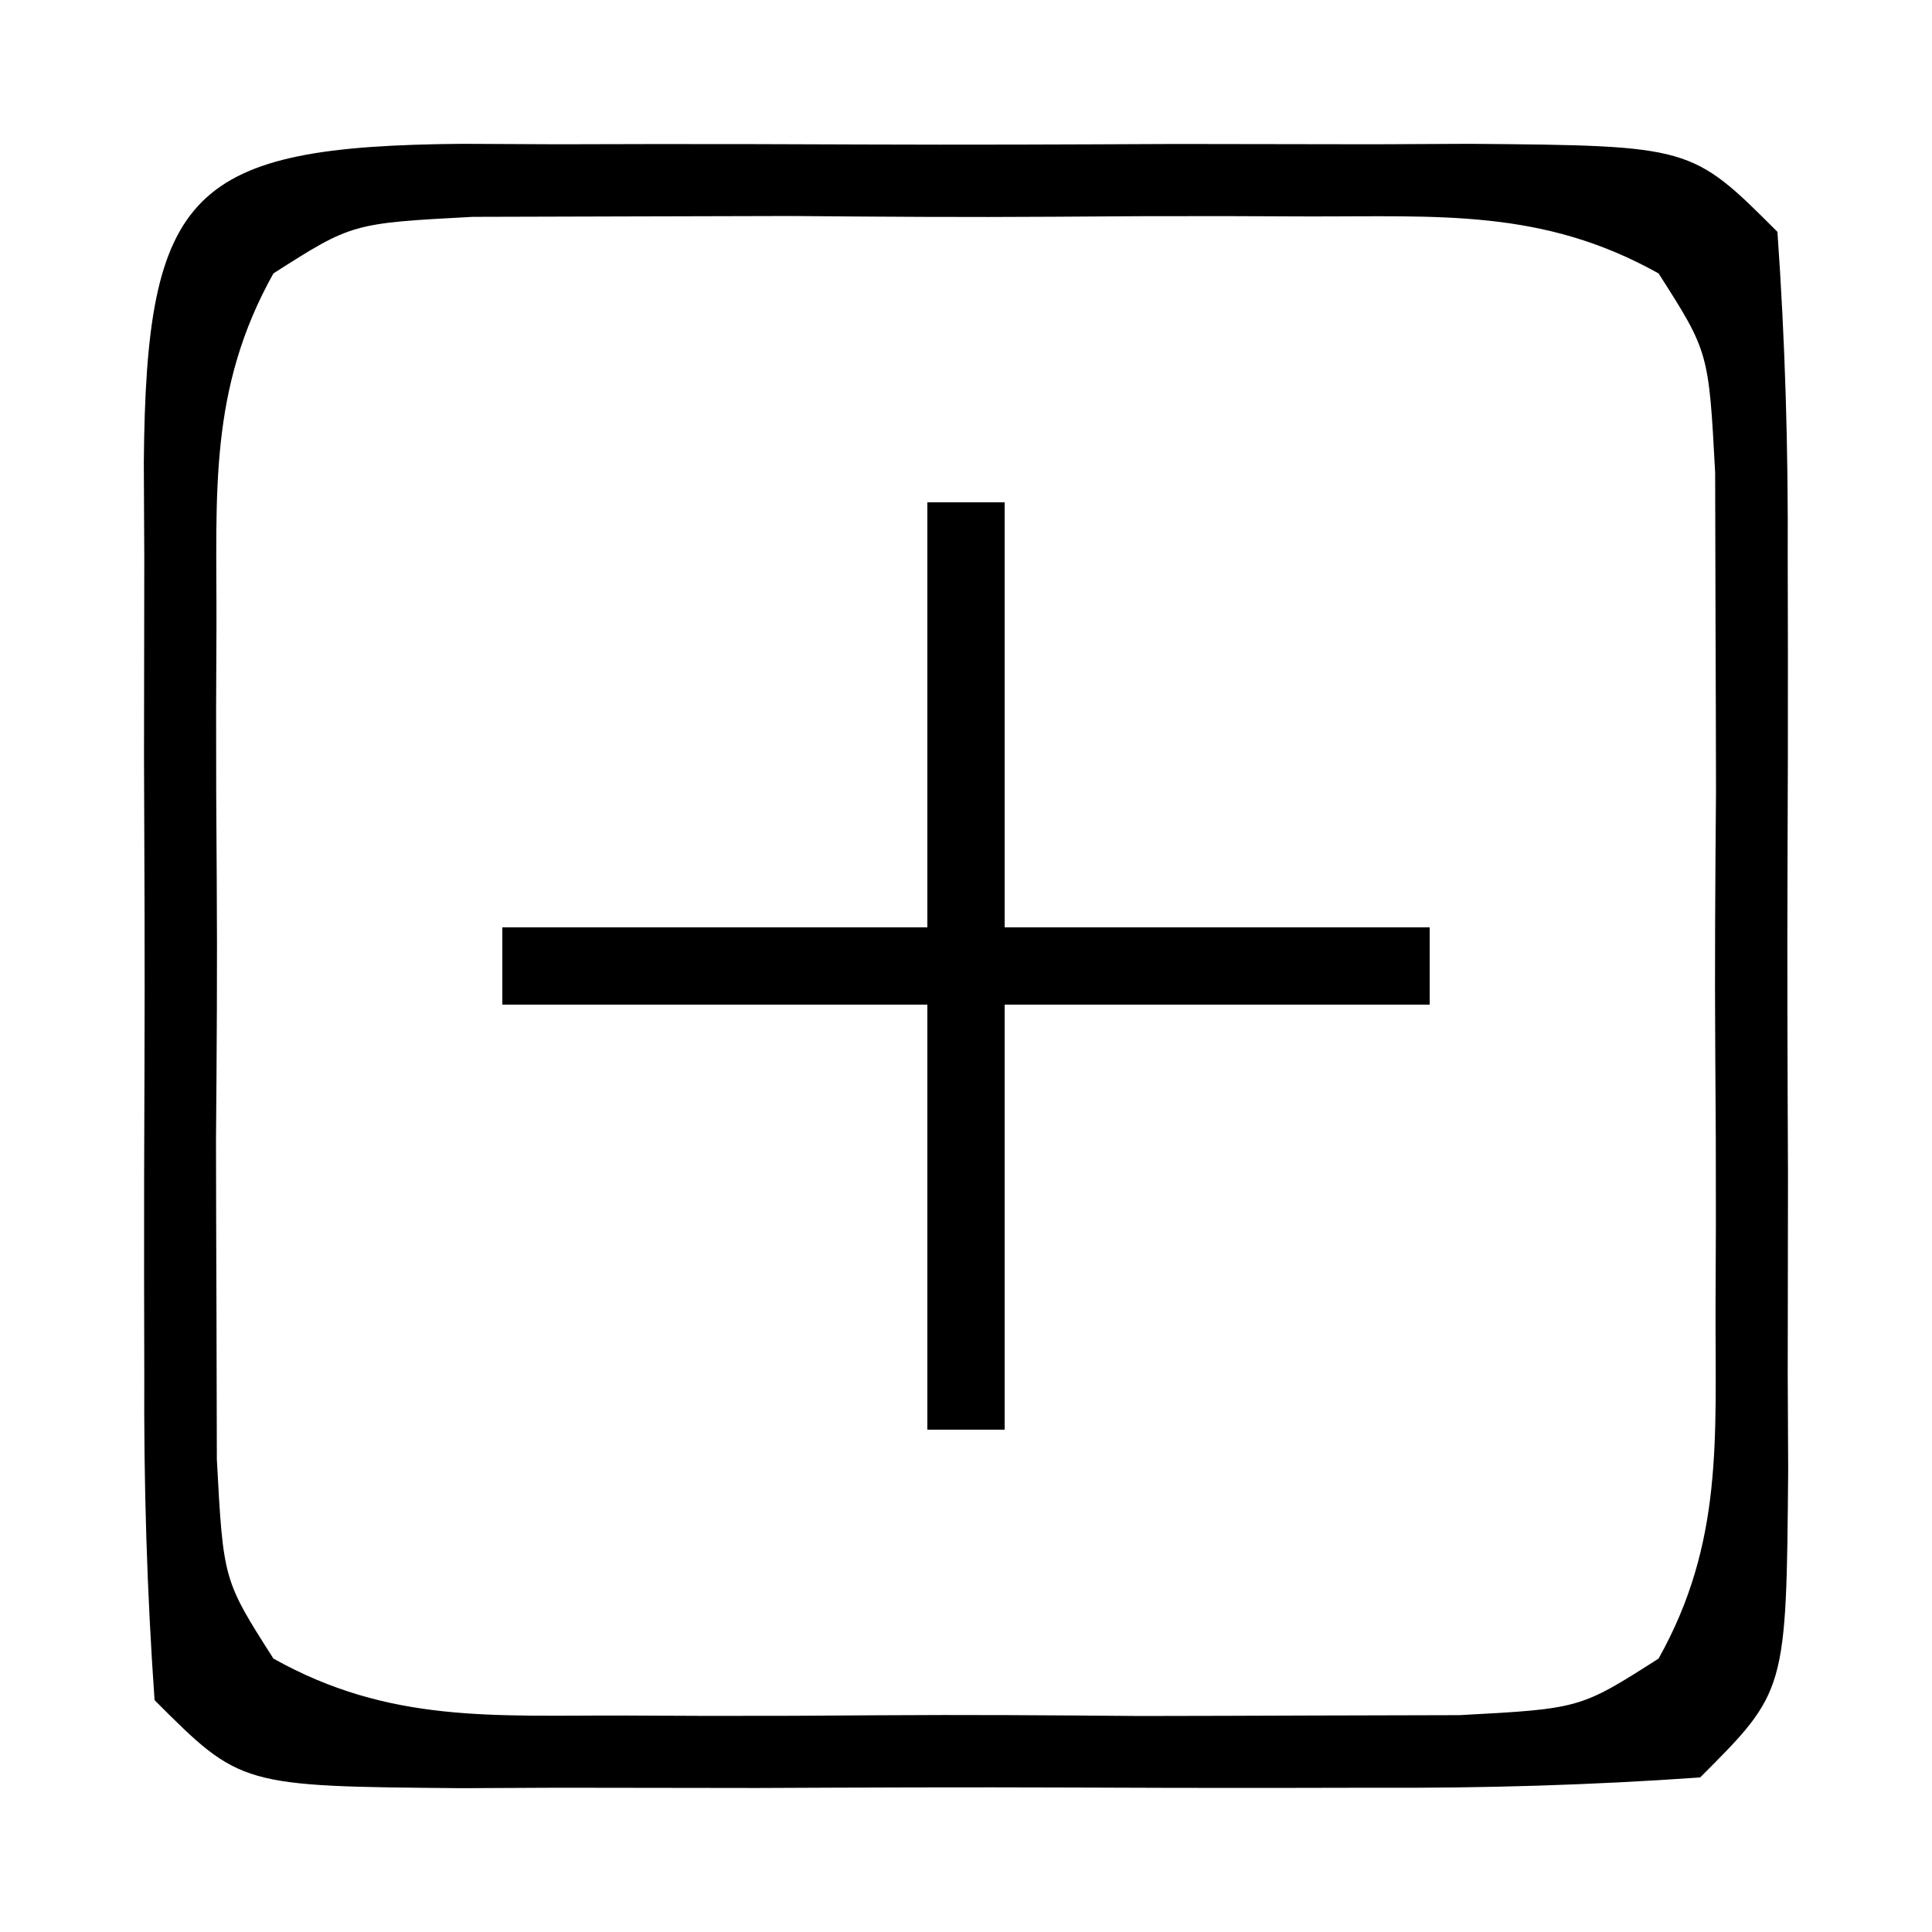 <?xml version="1.0" encoding="UTF-8"?>
<svg version="1.1" xmlns="http://www.w3.org/2000/svg" width="50" height="50">
<path d="M0 0 C1.222 0.006 1.222 0.006 2.469 0.012 C3.304 0.01 4.14 0.008 5.001 0.006 C6.77 0.005 8.539 0.009 10.307 0.017 C13.02 0.028 15.732 0.017 18.445 0.004 C20.161 0.006 21.877 0.008 23.594 0.012 C24.408 0.008 25.223 0.004 26.062 0 C31.801 0.048 31.801 0.048 34.031 2.278 C34.231 5.123 34.311 7.869 34.297 10.715 C34.3 11.969 34.3 11.969 34.302 13.248 C34.304 15.017 34.3 16.786 34.292 18.554 C34.281 21.267 34.292 23.979 34.304 26.692 C34.303 28.408 34.301 30.124 34.297 31.84 C34.301 32.655 34.305 33.47 34.309 34.309 C34.261 40.048 34.261 40.048 32.031 42.278 C29.186 42.478 26.44 42.558 23.594 42.544 C22.758 42.545 21.922 42.547 21.061 42.549 C19.292 42.551 17.523 42.547 15.755 42.539 C13.042 42.528 10.33 42.539 7.617 42.551 C5.901 42.55 4.185 42.547 2.469 42.544 C1.654 42.548 0.839 42.552 0 42.556 C-5.739 42.508 -5.739 42.508 -7.969 40.278 C-8.169 37.432 -8.249 34.687 -8.235 31.84 C-8.237 31.005 -8.238 30.169 -8.24 29.307 C-8.242 27.539 -8.238 25.77 -8.23 24.002 C-8.219 21.289 -8.23 18.577 -8.242 15.864 C-8.241 14.148 -8.239 12.432 -8.235 10.715 C-8.239 9.901 -8.243 9.086 -8.247 8.247 C-8.188 1.2 -7.047 0.059 0 0 Z M-4.893 3.354 C-6.576 6.363 -6.359 9.043 -6.367 12.465 C-6.37 13.164 -6.373 13.863 -6.376 14.583 C-6.378 16.059 -6.373 17.535 -6.36 19.011 C-6.344 21.27 -6.36 23.527 -6.379 25.786 C-6.377 27.221 -6.373 28.656 -6.367 30.09 C-6.364 31.396 -6.361 32.702 -6.357 34.047 C-6.19 37.169 -6.19 37.169 -4.893 39.202 C-1.884 40.885 0.796 40.667 4.219 40.676 C5.267 40.681 5.267 40.681 6.336 40.685 C7.812 40.687 9.288 40.682 10.764 40.669 C13.023 40.653 15.28 40.669 17.539 40.688 C18.974 40.686 20.409 40.682 21.844 40.676 C23.802 40.671 23.802 40.671 25.801 40.666 C28.922 40.499 28.922 40.499 30.955 39.202 C32.638 36.193 32.421 33.513 32.429 30.09 C32.434 29.042 32.434 29.042 32.438 27.972 C32.44 26.496 32.435 25.02 32.422 23.544 C32.406 21.286 32.422 19.029 32.441 16.77 C32.439 15.335 32.435 13.9 32.429 12.465 C32.426 11.16 32.423 9.854 32.419 8.508 C32.252 5.386 32.252 5.386 30.955 3.354 C27.946 1.671 25.266 1.888 21.844 1.879 C21.145 1.877 20.446 1.874 19.726 1.871 C18.25 1.869 16.774 1.874 15.298 1.887 C13.039 1.903 10.782 1.887 8.523 1.868 C7.088 1.87 5.653 1.874 4.219 1.879 C2.913 1.883 1.607 1.886 0.261 1.89 C-2.86 2.057 -2.86 2.057 -4.893 3.354 Z " fill="#000000" transform="translate(11.969,3.722)"/>
<path d="M0 0 C0.66 0 1.32 0 2 0 C2 3.63 2 7.26 2 11 C5.63 11 9.26 11 13 11 C13 11.66 13 12.32 13 13 C9.37 13 5.74 13 2 13 C2 16.63 2 20.26 2 24 C1.34 24 0.68 24 0 24 C0 20.37 0 16.74 0 13 C-3.63 13 -7.26 13 -11 13 C-11 12.34 -11 11.68 -11 11 C-7.37 11 -3.74 11 0 11 C0 7.37 0 3.74 0 0 Z " fill="#000000" transform="translate(24,13)"/>
</svg>

